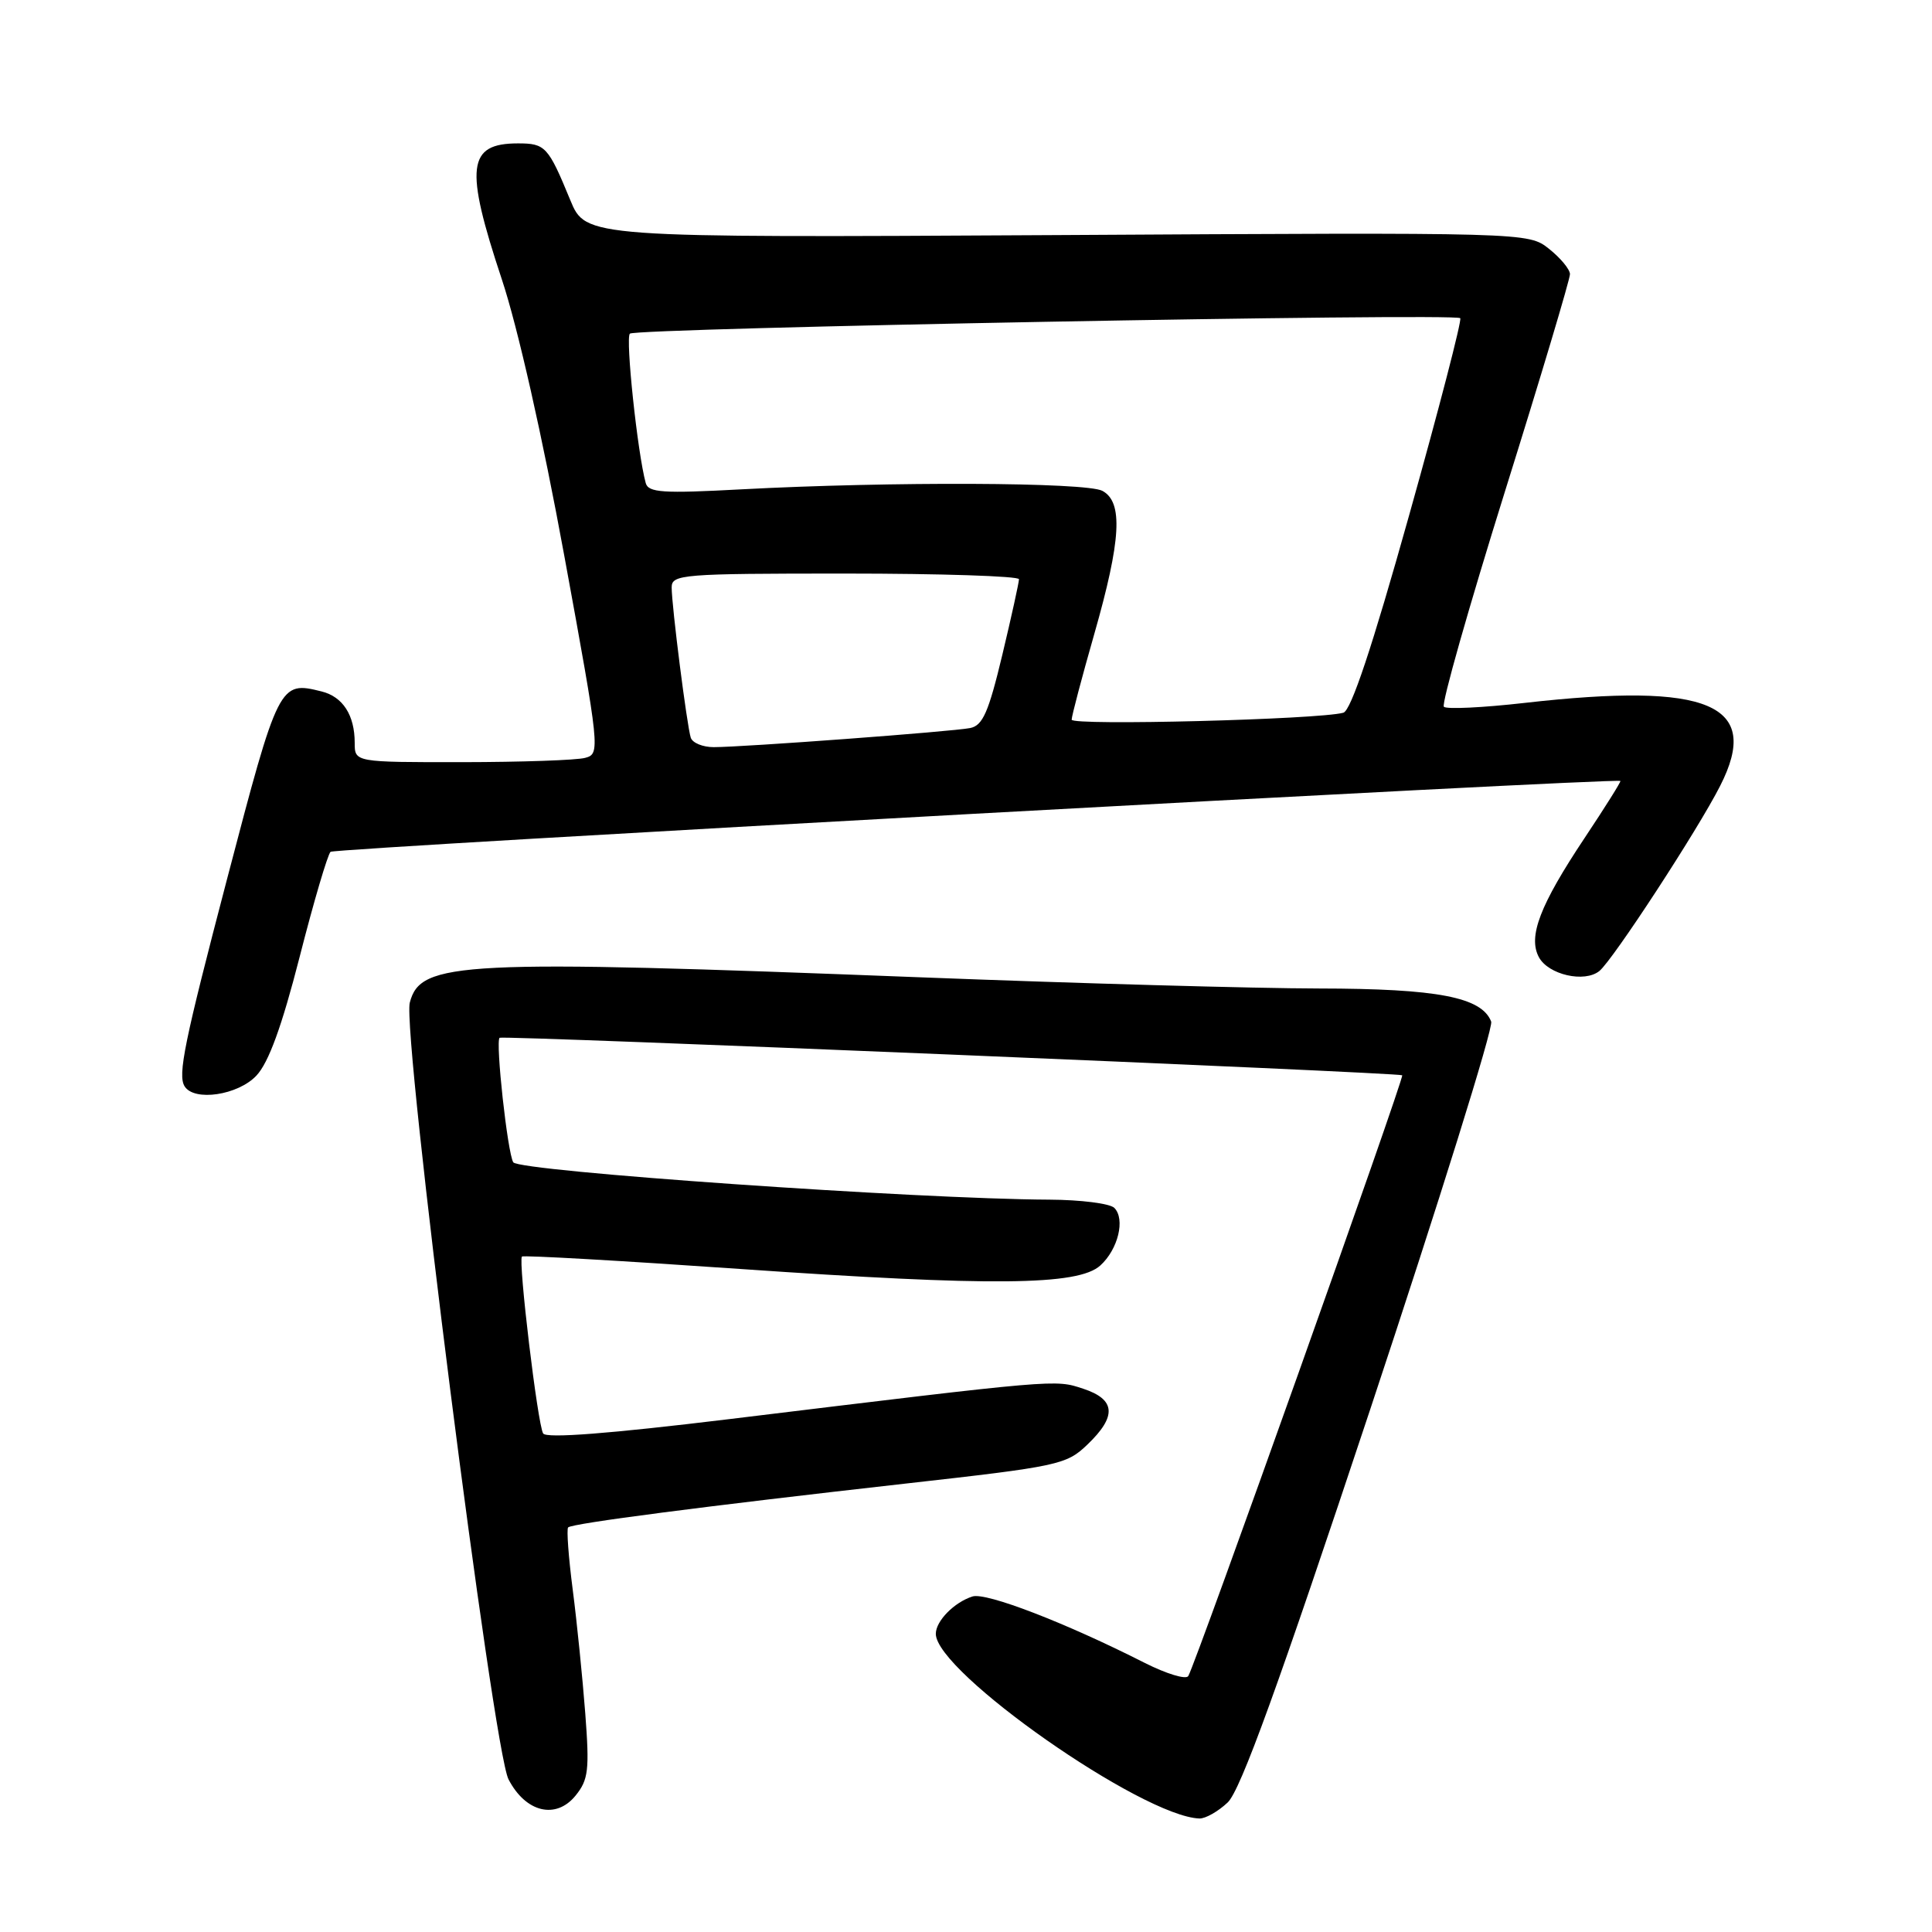 <?xml version="1.0" encoding="UTF-8" standalone="no"?>
<!DOCTYPE svg PUBLIC "-//W3C//DTD SVG 1.1//EN" "http://www.w3.org/Graphics/SVG/1.1/DTD/svg11.dtd" >
<svg xmlns="http://www.w3.org/2000/svg" xmlns:xlink="http://www.w3.org/1999/xlink" version="1.1" viewBox="0 0 256 256">
 <g >
 <path fill="currentColor"
d=" M 162.67 238.84 C 164.37 237.25 169.37 223.45 181.56 186.75 C 190.68 159.29 197.90 136.17 197.59 135.37 C 196.34 132.13 190.50 131.00 174.78 130.98 C 166.38 130.97 142.62 130.30 122.00 129.50 C 60.86 127.13 55.72 127.38 54.30 132.85 C 53.26 136.85 65.33 231.80 67.38 235.77 C 69.65 240.16 73.67 241.13 76.27 237.92 C 77.97 235.82 78.12 234.53 77.55 227.02 C 77.19 222.33 76.45 214.97 75.89 210.65 C 75.33 206.33 75.06 202.61 75.28 202.39 C 75.80 201.86 93.31 199.59 119.84 196.60 C 140.32 194.30 141.30 194.09 144.09 191.41 C 148.01 187.66 147.84 185.43 143.52 184.01 C 139.76 182.77 140.34 182.72 96.55 188.05 C 80.74 189.97 72.38 190.62 71.97 189.94 C 71.24 188.77 68.64 167.03 69.16 166.50 C 69.35 166.31 82.33 167.05 98.01 168.14 C 131.44 170.46 142.85 170.35 145.79 167.69 C 148.16 165.55 149.13 161.53 147.65 160.05 C 147.07 159.47 143.20 158.98 139.05 158.96 C 121.49 158.88 68.74 155.20 68.01 154.01 C 67.25 152.79 65.63 138.00 66.20 137.51 C 66.59 137.18 185.40 142.12 185.80 142.48 C 186.11 142.77 158.42 220.52 157.45 222.09 C 157.14 222.58 154.56 221.79 151.70 220.35 C 141.17 215.01 130.68 210.97 128.86 211.54 C 126.44 212.31 124.00 214.79 124.00 216.49 C 124.00 221.56 151.38 240.72 158.94 240.96 C 159.73 240.98 161.41 240.03 162.67 238.84 Z  M 33.98 142.52 C 35.60 140.79 37.34 136.02 39.71 126.77 C 41.57 119.47 43.42 113.22 43.80 112.87 C 44.36 112.37 213.93 103.05 214.71 103.48 C 214.83 103.54 212.69 106.95 209.96 111.05 C 204.04 119.94 202.45 124.10 203.91 126.83 C 205.16 129.16 209.96 130.26 211.93 128.66 C 213.71 127.21 224.95 110.00 227.93 104.13 C 233.45 93.31 226.49 90.36 202.01 93.14 C 196.48 93.77 191.67 94.00 191.32 93.65 C 190.97 93.31 194.60 80.53 199.37 65.26 C 204.15 49.99 208.04 36.97 208.03 36.32 C 208.01 35.67 206.76 34.17 205.25 32.97 C 202.50 30.79 202.50 30.79 140.06 31.15 C 77.62 31.50 77.62 31.50 75.56 26.50 C 72.64 19.41 72.26 19.00 68.64 19.00 C 61.92 19.00 61.55 22.13 66.49 37.00 C 68.60 43.33 71.89 57.90 74.78 73.69 C 79.50 99.42 79.54 99.89 77.54 100.42 C 76.42 100.73 69.09 100.98 61.25 100.99 C 47.00 101.00 47.00 101.00 47.00 98.43 C 47.00 94.76 45.43 92.32 42.61 91.62 C 37.02 90.22 36.91 90.44 30.08 116.50 C 24.42 138.10 23.53 142.43 24.46 143.94 C 25.73 145.99 31.54 145.12 33.98 142.52 Z  M 91.53 97.75 C 91.02 96.16 89.00 80.29 89.00 77.84 C 89.00 76.11 90.33 76.00 112.00 76.00 C 124.65 76.00 135.01 76.34 135.02 76.75 C 135.02 77.16 134.03 81.68 132.81 86.78 C 130.99 94.38 130.22 96.14 128.55 96.47 C 126.19 96.94 98.50 99.00 94.57 99.00 C 93.12 99.00 91.76 98.44 91.53 97.75 Z  M 142.00 95.36 C 142.00 94.89 143.35 89.77 145.00 84.00 C 148.56 71.54 148.84 66.52 146.07 65.04 C 143.93 63.89 117.97 63.79 98.24 64.84 C 87.81 65.40 85.91 65.28 85.56 64.00 C 84.47 60.00 82.86 44.81 83.46 44.21 C 84.20 43.47 192.78 41.45 193.49 42.16 C 193.73 42.39 190.68 54.16 186.71 68.30 C 181.81 85.79 179.02 94.16 178.00 94.44 C 174.77 95.34 142.00 96.18 142.00 95.36 Z "/>
</g>
</svg>